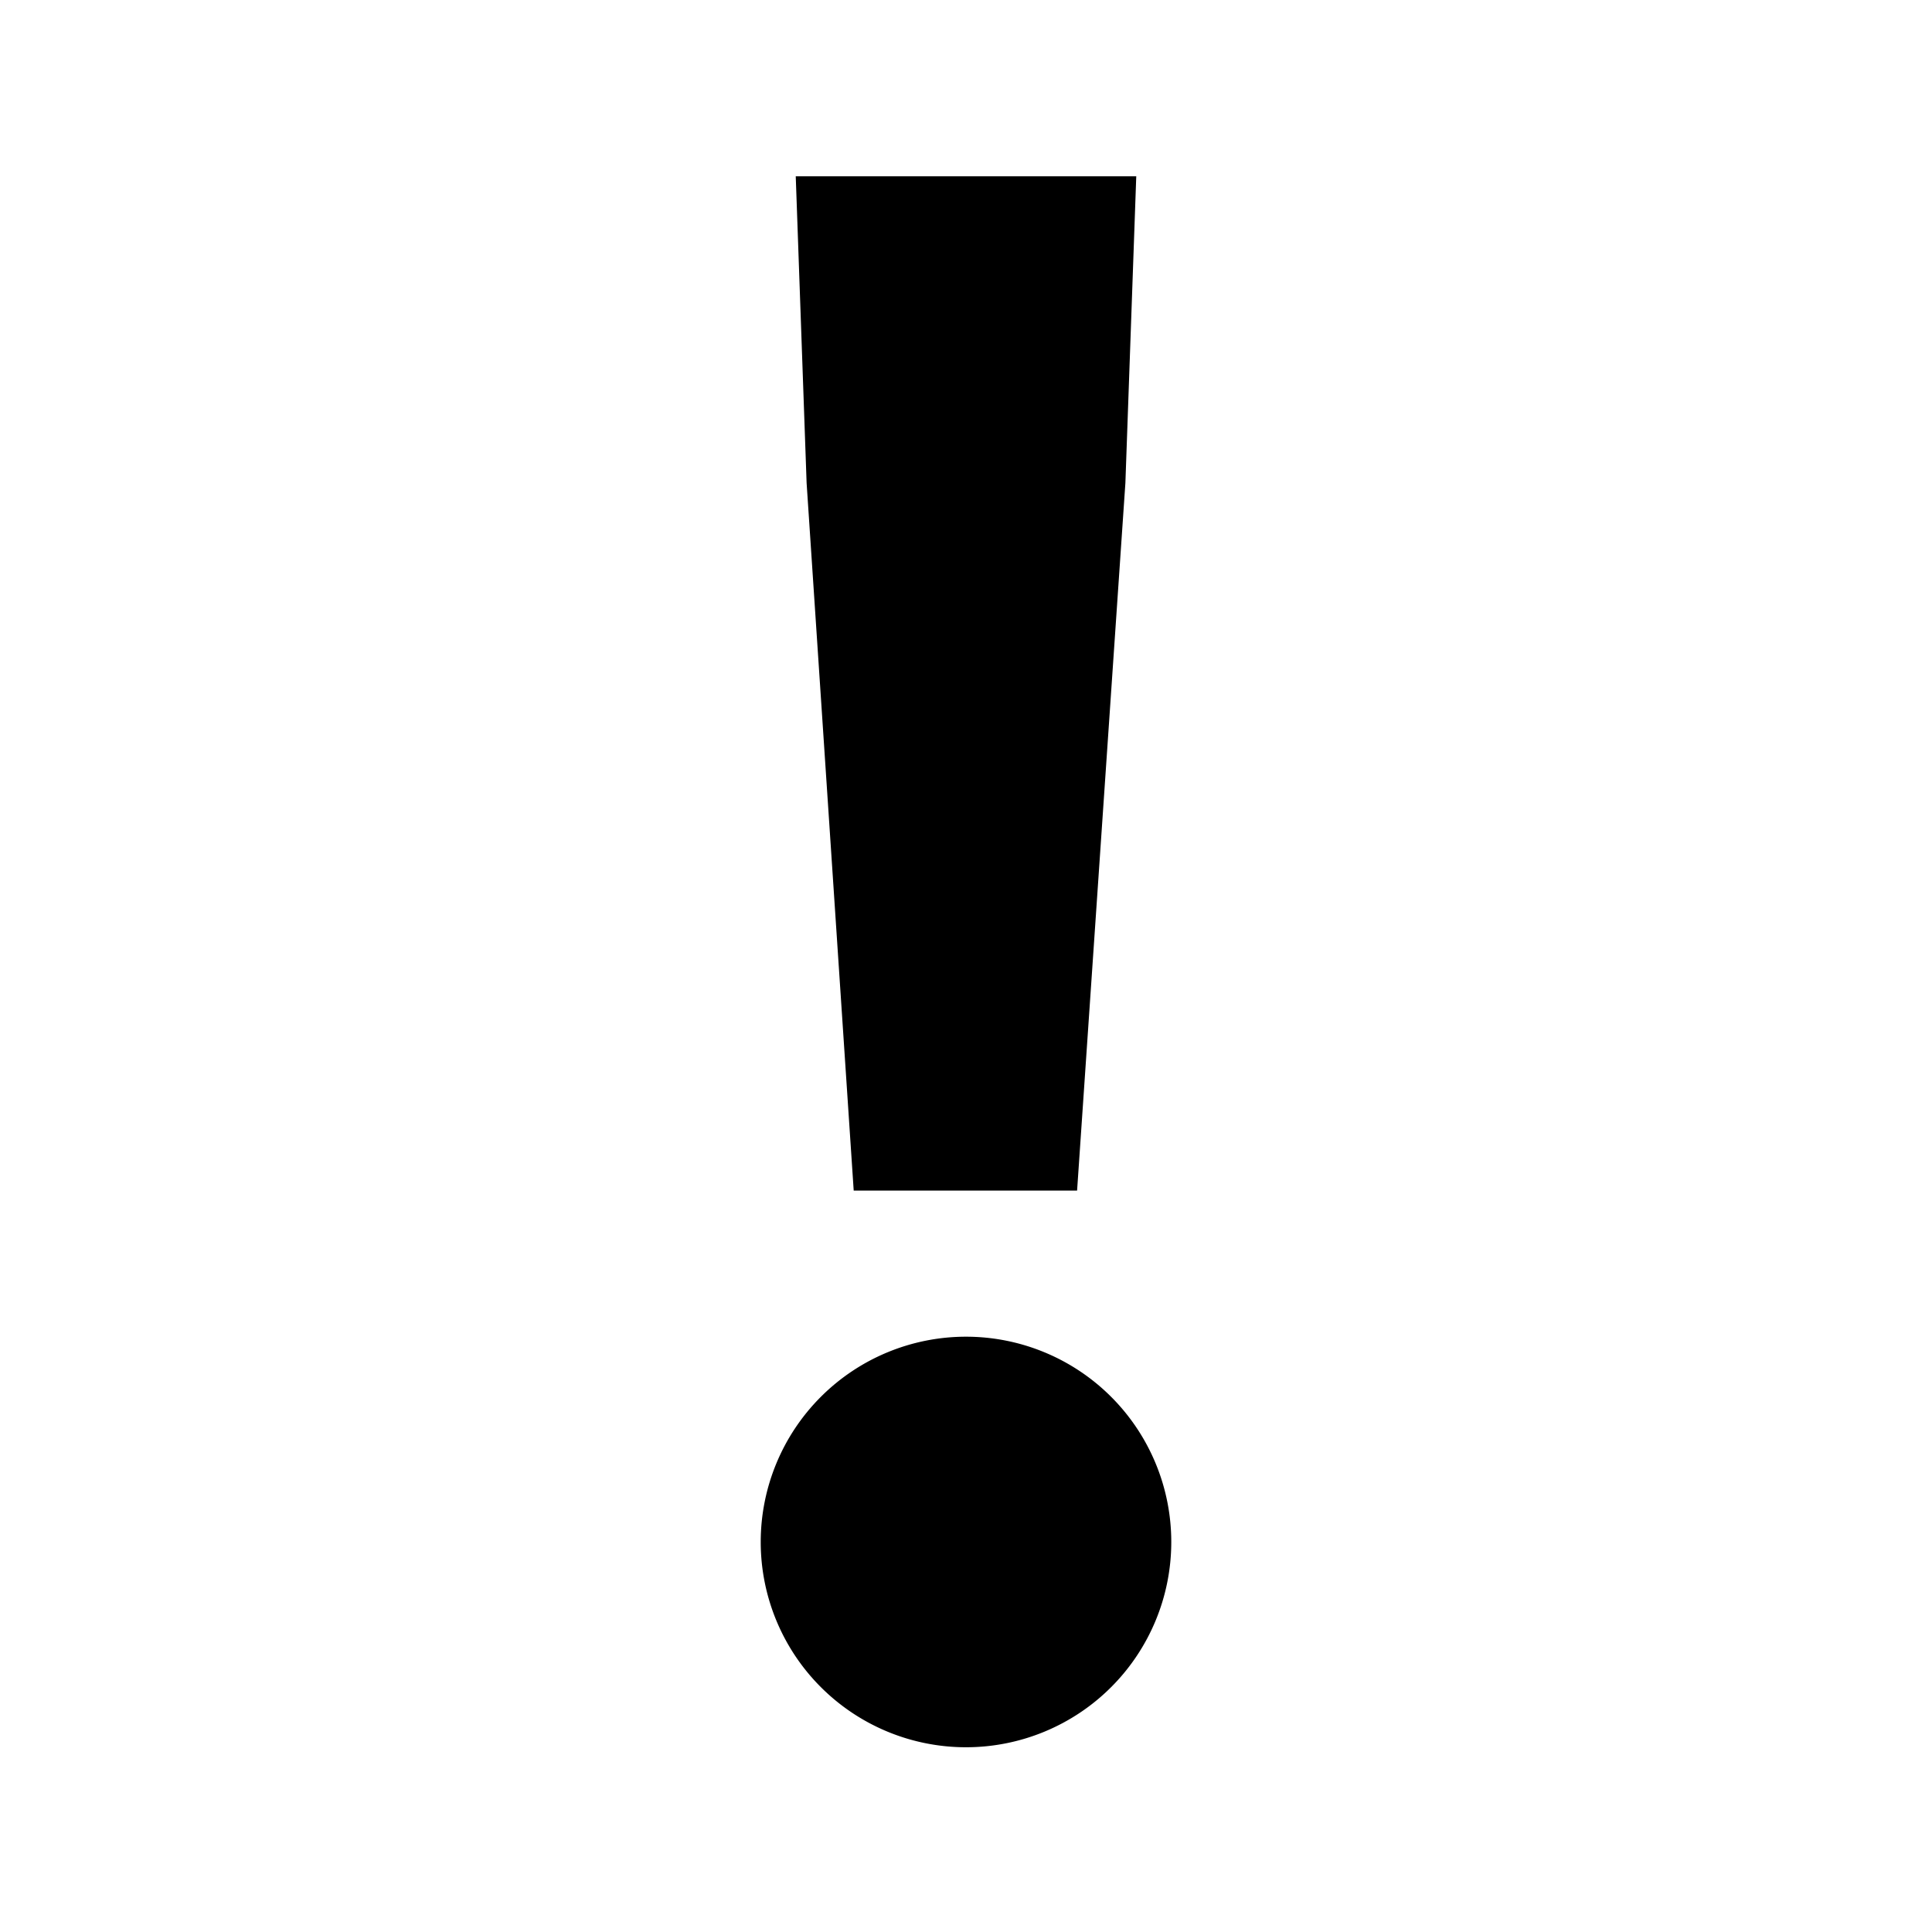<svg xmlns="http://www.w3.org/2000/svg"
    version="1.1"
    viewBox="0 0 16 16">
    <path d="M6.3,12.77a1.7,1.7,0,1,1,3.4,0,1.7,1.7,0,1,1-3.4,0ZM6.68,4,6.59,1.46H9.41L9.32,4l-.4,5.86H7.07Z"/>
</svg>

